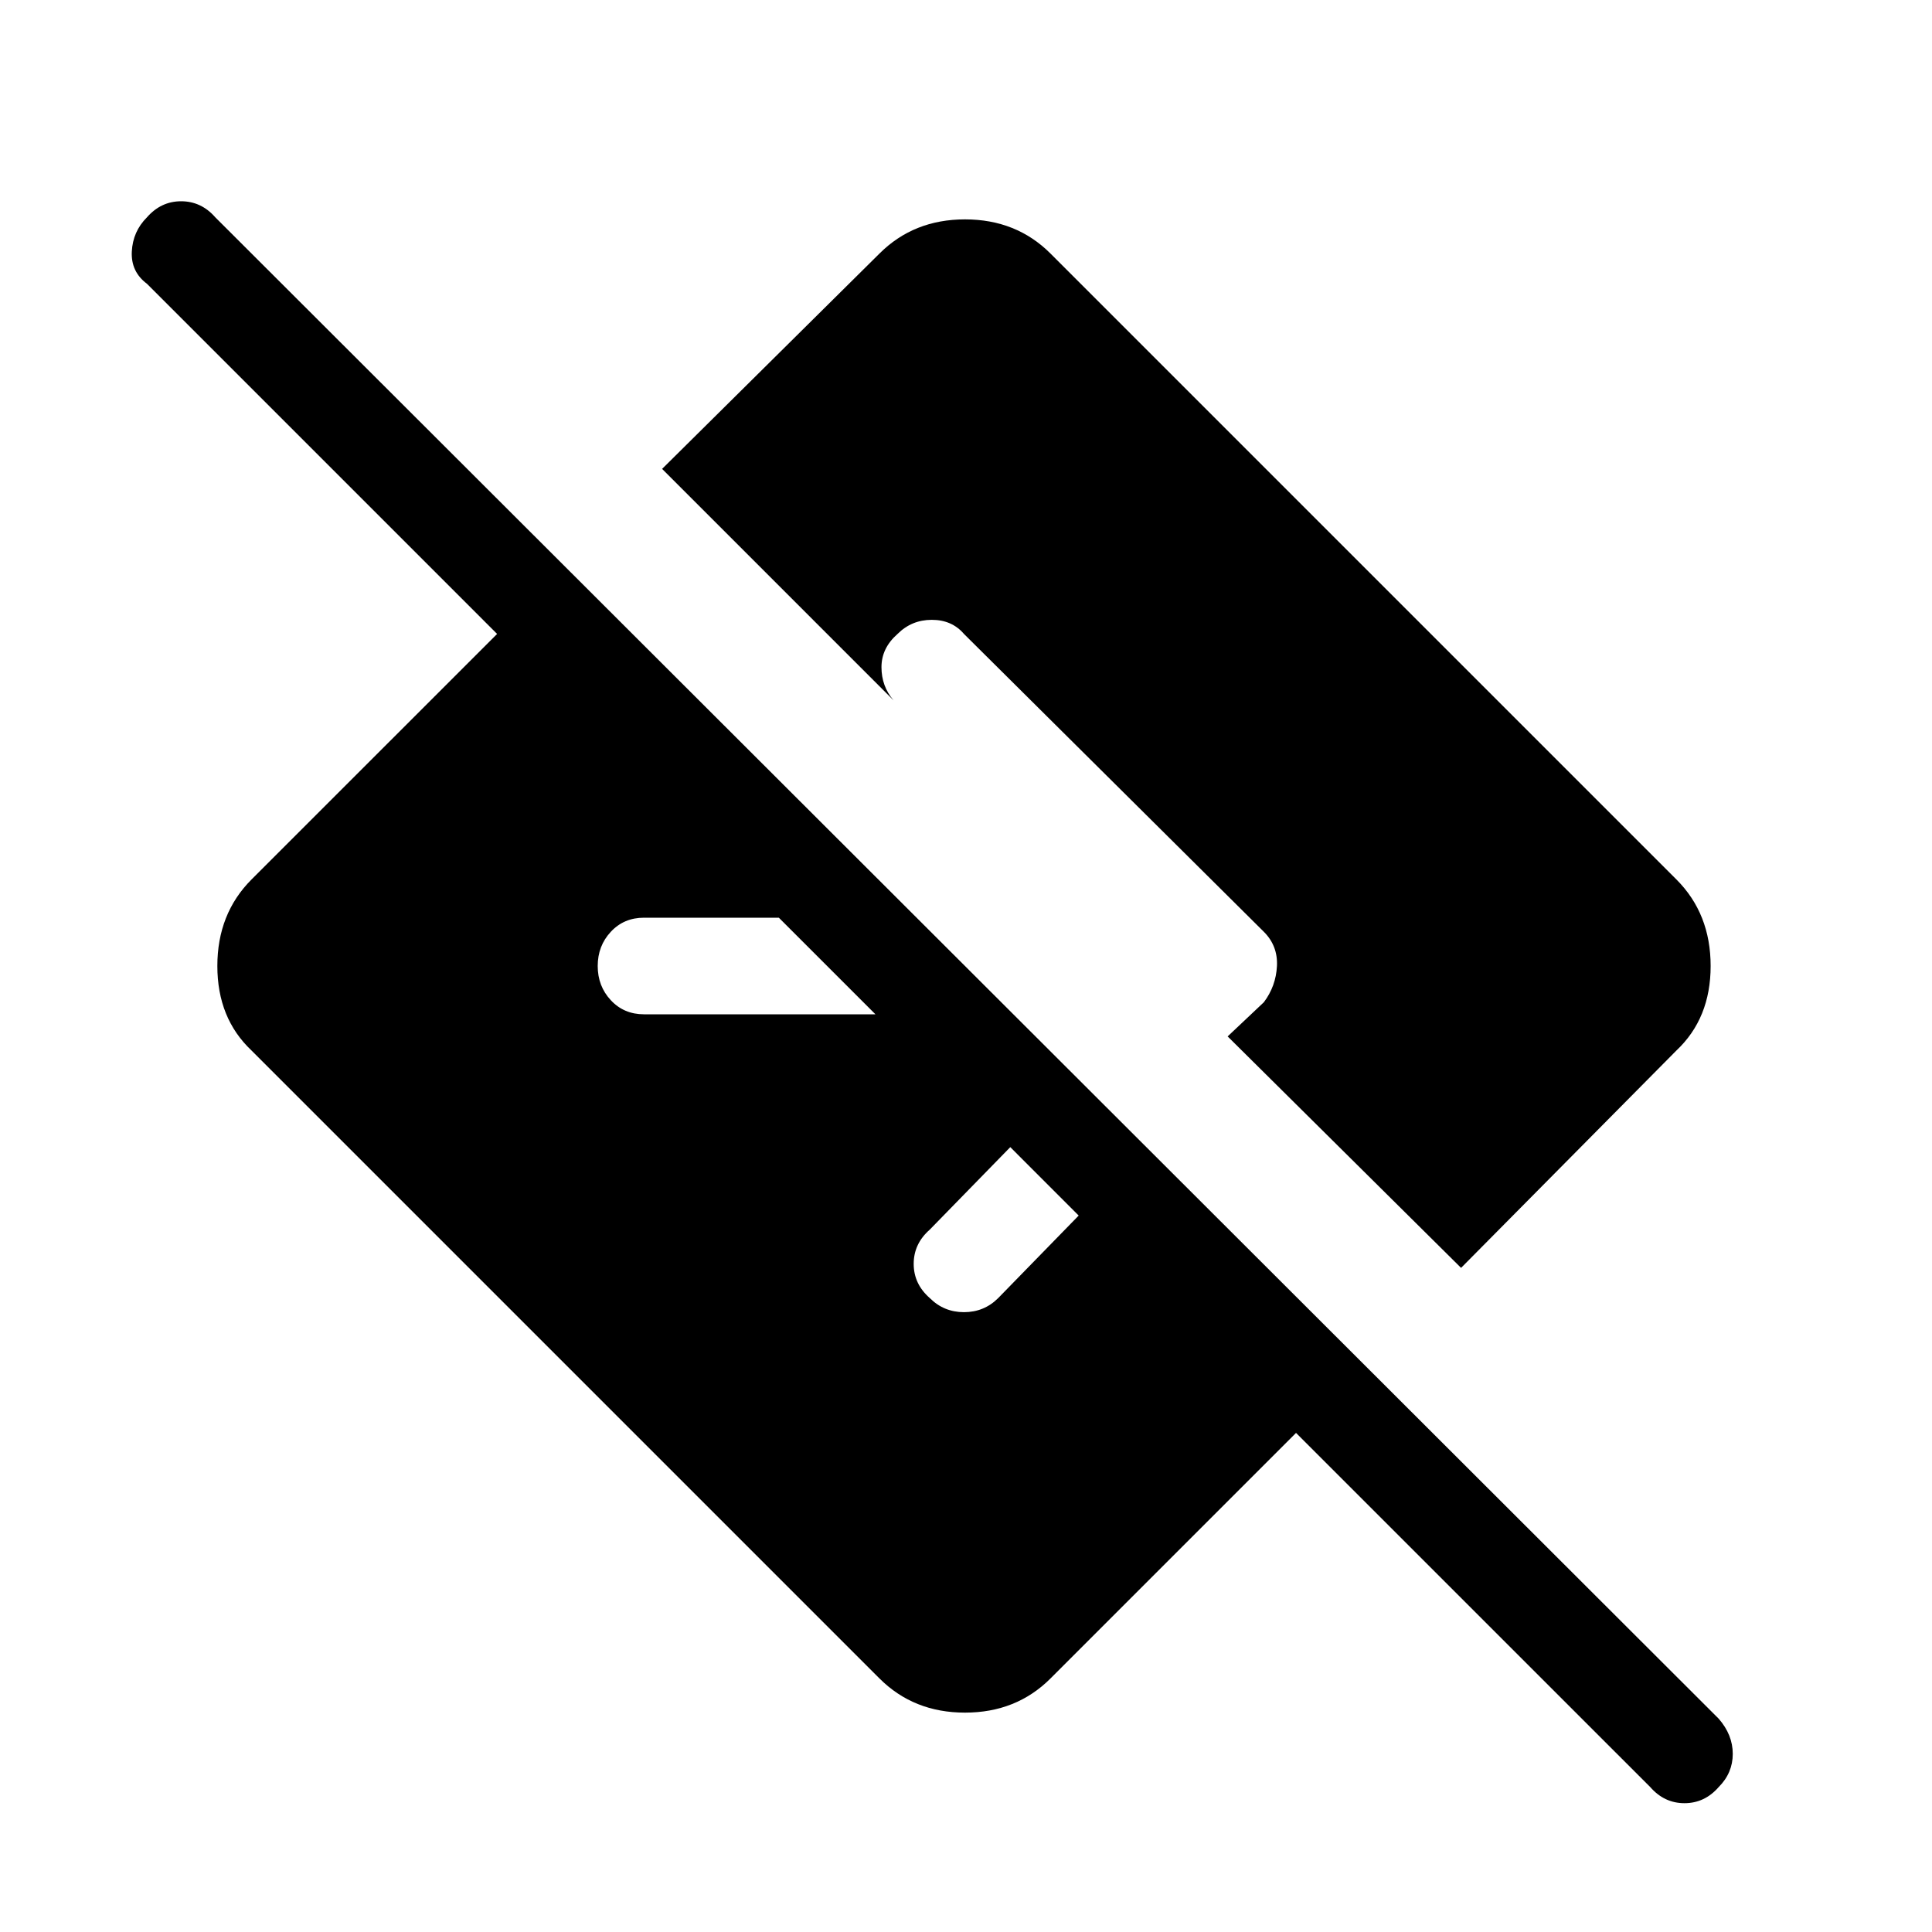 <svg xmlns="http://www.w3.org/2000/svg" height="40" width="40"><path d="M26.833 29.667 21.75 34.75Q21.042 35.458 19.979 35.458Q18.917 35.458 18.208 34.75L5.208 21.75Q4.5 21.083 4.5 20Q4.5 18.917 5.208 18.208L10.292 13.125L3.042 5.875Q2.708 5.625 2.729 5.208Q2.75 4.792 3.042 4.5Q3.333 4.167 3.75 4.167Q4.167 4.167 4.458 4.5L35.583 35.583Q35.875 35.917 35.875 36.312Q35.875 36.708 35.583 37Q35.292 37.333 34.875 37.333Q34.458 37.333 34.167 37ZM22.333 25.167 20.917 23.75 19.25 25.458Q18.917 25.75 18.917 26.167Q18.917 26.583 19.25 26.875Q19.542 27.167 19.958 27.167Q20.375 27.167 20.667 26.875ZM18.125 21 16.125 19H13.333Q12.917 19 12.646 19.292Q12.375 19.583 12.375 20Q12.375 20.417 12.646 20.708Q12.917 21 13.333 21ZM25.417 21.458 30.25 26.25 34.708 21.75Q35.417 21.083 35.417 20Q35.417 18.917 34.708 18.208L21.75 5.25Q21.042 4.542 19.979 4.542Q18.917 4.542 18.208 5.25L13.708 9.708L18.5 14.5Q18.25 14.208 18.25 13.813Q18.25 13.417 18.583 13.125Q18.875 12.833 19.292 12.833Q19.708 12.833 19.958 13.125L26.167 19.292Q26.458 19.583 26.438 20Q26.417 20.417 26.167 20.75Z"/></svg>